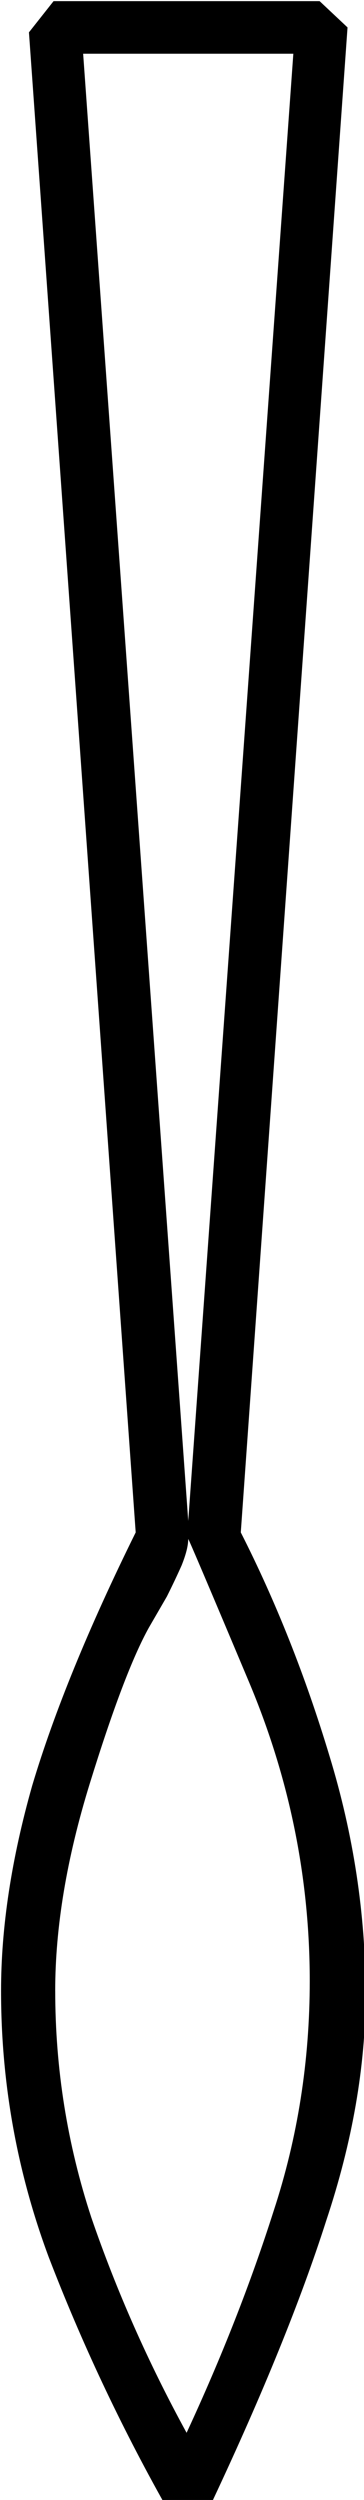 <?xml version="1.0" encoding="UTF-8" standalone="no"?>
<!-- Created with Inkscape (http://www.inkscape.org/) -->

<svg
   xmlns:dc="http://purl.org/dc/elements/1.1/"
   xmlns:cc="http://creativecommons.org/ns#"
   xmlns:rdf="http://www.w3.org/1999/02/22-rdf-syntax-ns#"
   xmlns:svg="http://www.w3.org/2000/svg"
   xmlns="http://www.w3.org/2000/svg"
   xmlns:sodipodi="http://sodipodi.sourceforge.net/DTD/sodipodi-0.dtd"
   xmlns:inkscape="http://www.inkscape.org/namespaces/inkscape"
   width="5.507mm"
   height="37.802mm"
   viewBox="0 0 5.507 37.802"
   version="1.1"
   id="svg1394"
   inkscape:version="0.92.4 (5da689c313, 2019-01-14)"
   sodipodi:docname="P8.svg">
  <defs
     id="defs1388" />
  <sodipodi:namedview
     id="base"
     pagecolor="#ffffff"
     bordercolor="#666666"
     borderopacity="1.0"
     inkscape:pageopacity="0.0"
     inkscape:pageshadow="2"
     inkscape:zoom="0.35"
     inkscape:cx="-368.97266"
     inkscape:cy="-378.36789"
     inkscape:document-units="mm"
     inkscape:current-layer="layer1"
     showgrid="false"
     fit-margin-top="0"
     fit-margin-left="0"
     fit-margin-right="0"
     fit-margin-bottom="0"
     inkscape:window-width="1920"
     inkscape:window-height="1017"
     inkscape:window-x="-8"
     inkscape:window-y="-8"
     inkscape:window-maximized="1" />
  <g
     inkscape:label="Layer 1"
     inkscape:groupmode="layer"
     id="layer1"
     transform="translate(-10.312,-10.921)">
    <g
       aria-label="𓊤"
       transform="scale(0.265)"
       style="font-style:normal;font-variant:normal;font-weight:normal;font-stretch:normal;font-size:192px;line-height:1.25;font-family:sans-serif;-inkscape-font-specification:sans-serif;font-variant-ligatures:normal;font-variant-caps:normal;font-variant-numeric:normal;font-feature-settings:normal;text-align:start;letter-spacing:0px;word-spacing:0px;writing-mode:lr-tb;text-anchor:start;fill:#000000;fill-opacity:1;stroke:none"
       id="flowRoot1939">
      <path
         d="m 48.348,184.152 q -3.844,-6.844 -6.656,-14.156 -2.719,-7.312 -2.719,-15.188 0,-5.438 1.781,-11.719 1.875,-6.281 5.906,-14.438 l -6.094,-85.594 1.406,-1.781 h 15.188 l 1.594,1.5 -6.094,85.875 q 3,5.906 5.062,12.75 2.062,6.75 2.062,13.594 0,6.188 -2.25,12.938 -2.156,6.75 -6.469,15.938 z m -4.688,-139.875 6,83.719 6,-83.719 z m -1.594,110.531 q 0,6.656 2.062,12.938 2.156,6.281 5.438,12.281 3,-6.469 4.969,-12.656 2.062,-6.281 2.062,-13.125 0,-8.812 -3.469,-17.062 -3.469,-8.25 -3.469,-8.156 0,0.562 -0.375,1.5 -0.375,0.844 -0.844,1.781 l -1.031,1.781 q -1.406,2.531 -3.375,8.906 -1.969,6.375 -1.969,11.812 z"
         id="path1947"
         inkscape:connector-curvature="0" />
    </g>
  </g>
</svg>
